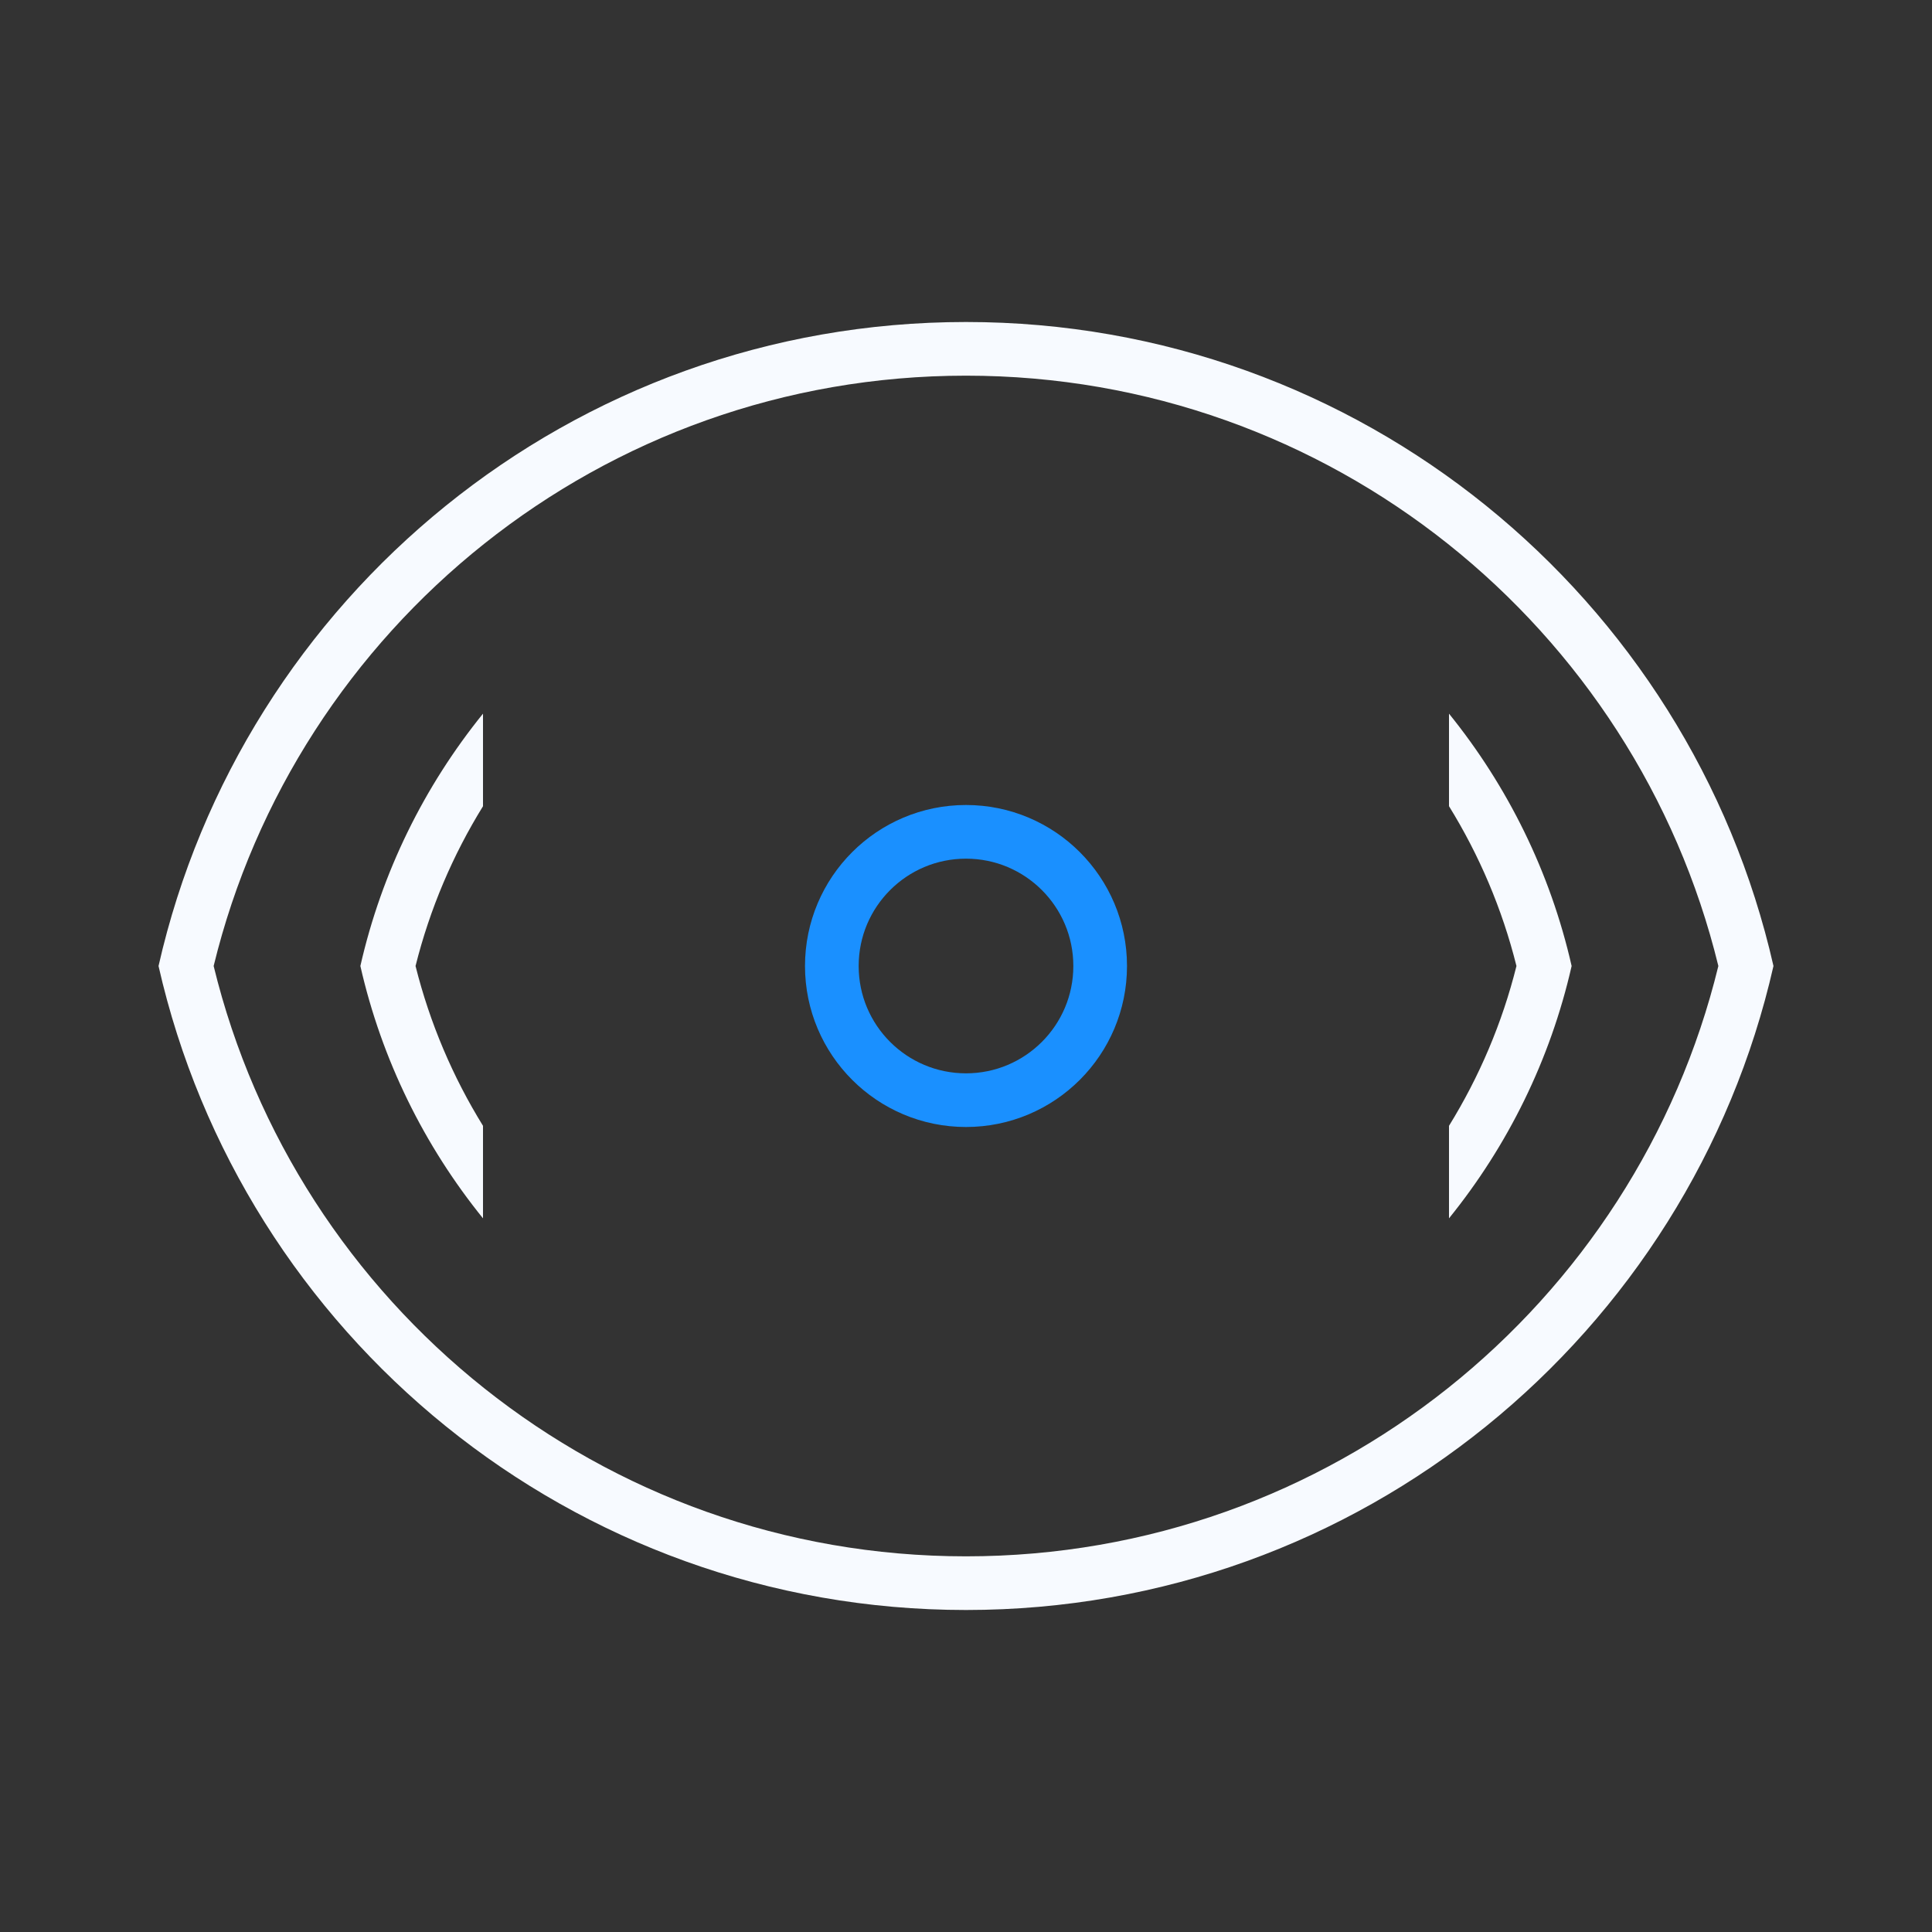 <svg width="36" height="36" viewBox="0 0 36 36" fill="none" xmlns="http://www.w3.org/2000/svg">
<rect x="0" y="0" width="36" height="36" fill="#333333" stroke="none"/>
<path fill-rule="evenodd" clip-rule="evenodd" d="M18 29C11.214 29 5.519 24.314 3.981 18C5.519 11.686 11.214 7 18 7C24.786 7 30.48 11.686 32.019 18C30.481 24.314 24.786 29 18 29ZM18 6C25.343 6 31.487 11.129 33.046 18C31.487 24.871 25.343 30 18 30C10.657 30 4.513 24.871 2.954 18C4.513 11.129 10.657 6 18 6ZM6.715 18C7.113 16.248 7.908 14.648 9 13.298V15.023C8.438 15.932 8.01 16.934 7.743 18C8.01 19.066 8.438 20.068 9 20.978V22.702C7.908 21.352 7.113 19.752 6.715 18ZM28.257 18C27.991 19.066 27.562 20.068 27 20.978V22.702C28.092 21.352 28.887 19.752 29.285 18C28.887 16.248 28.092 14.648 27 13.298V15.022C27.562 15.932 27.991 16.934 28.257 18Z" fill="#F7FAFF"/>
<circle cx="18" cy="18" r="2.5" stroke="#1A90FF"/>
</svg>
